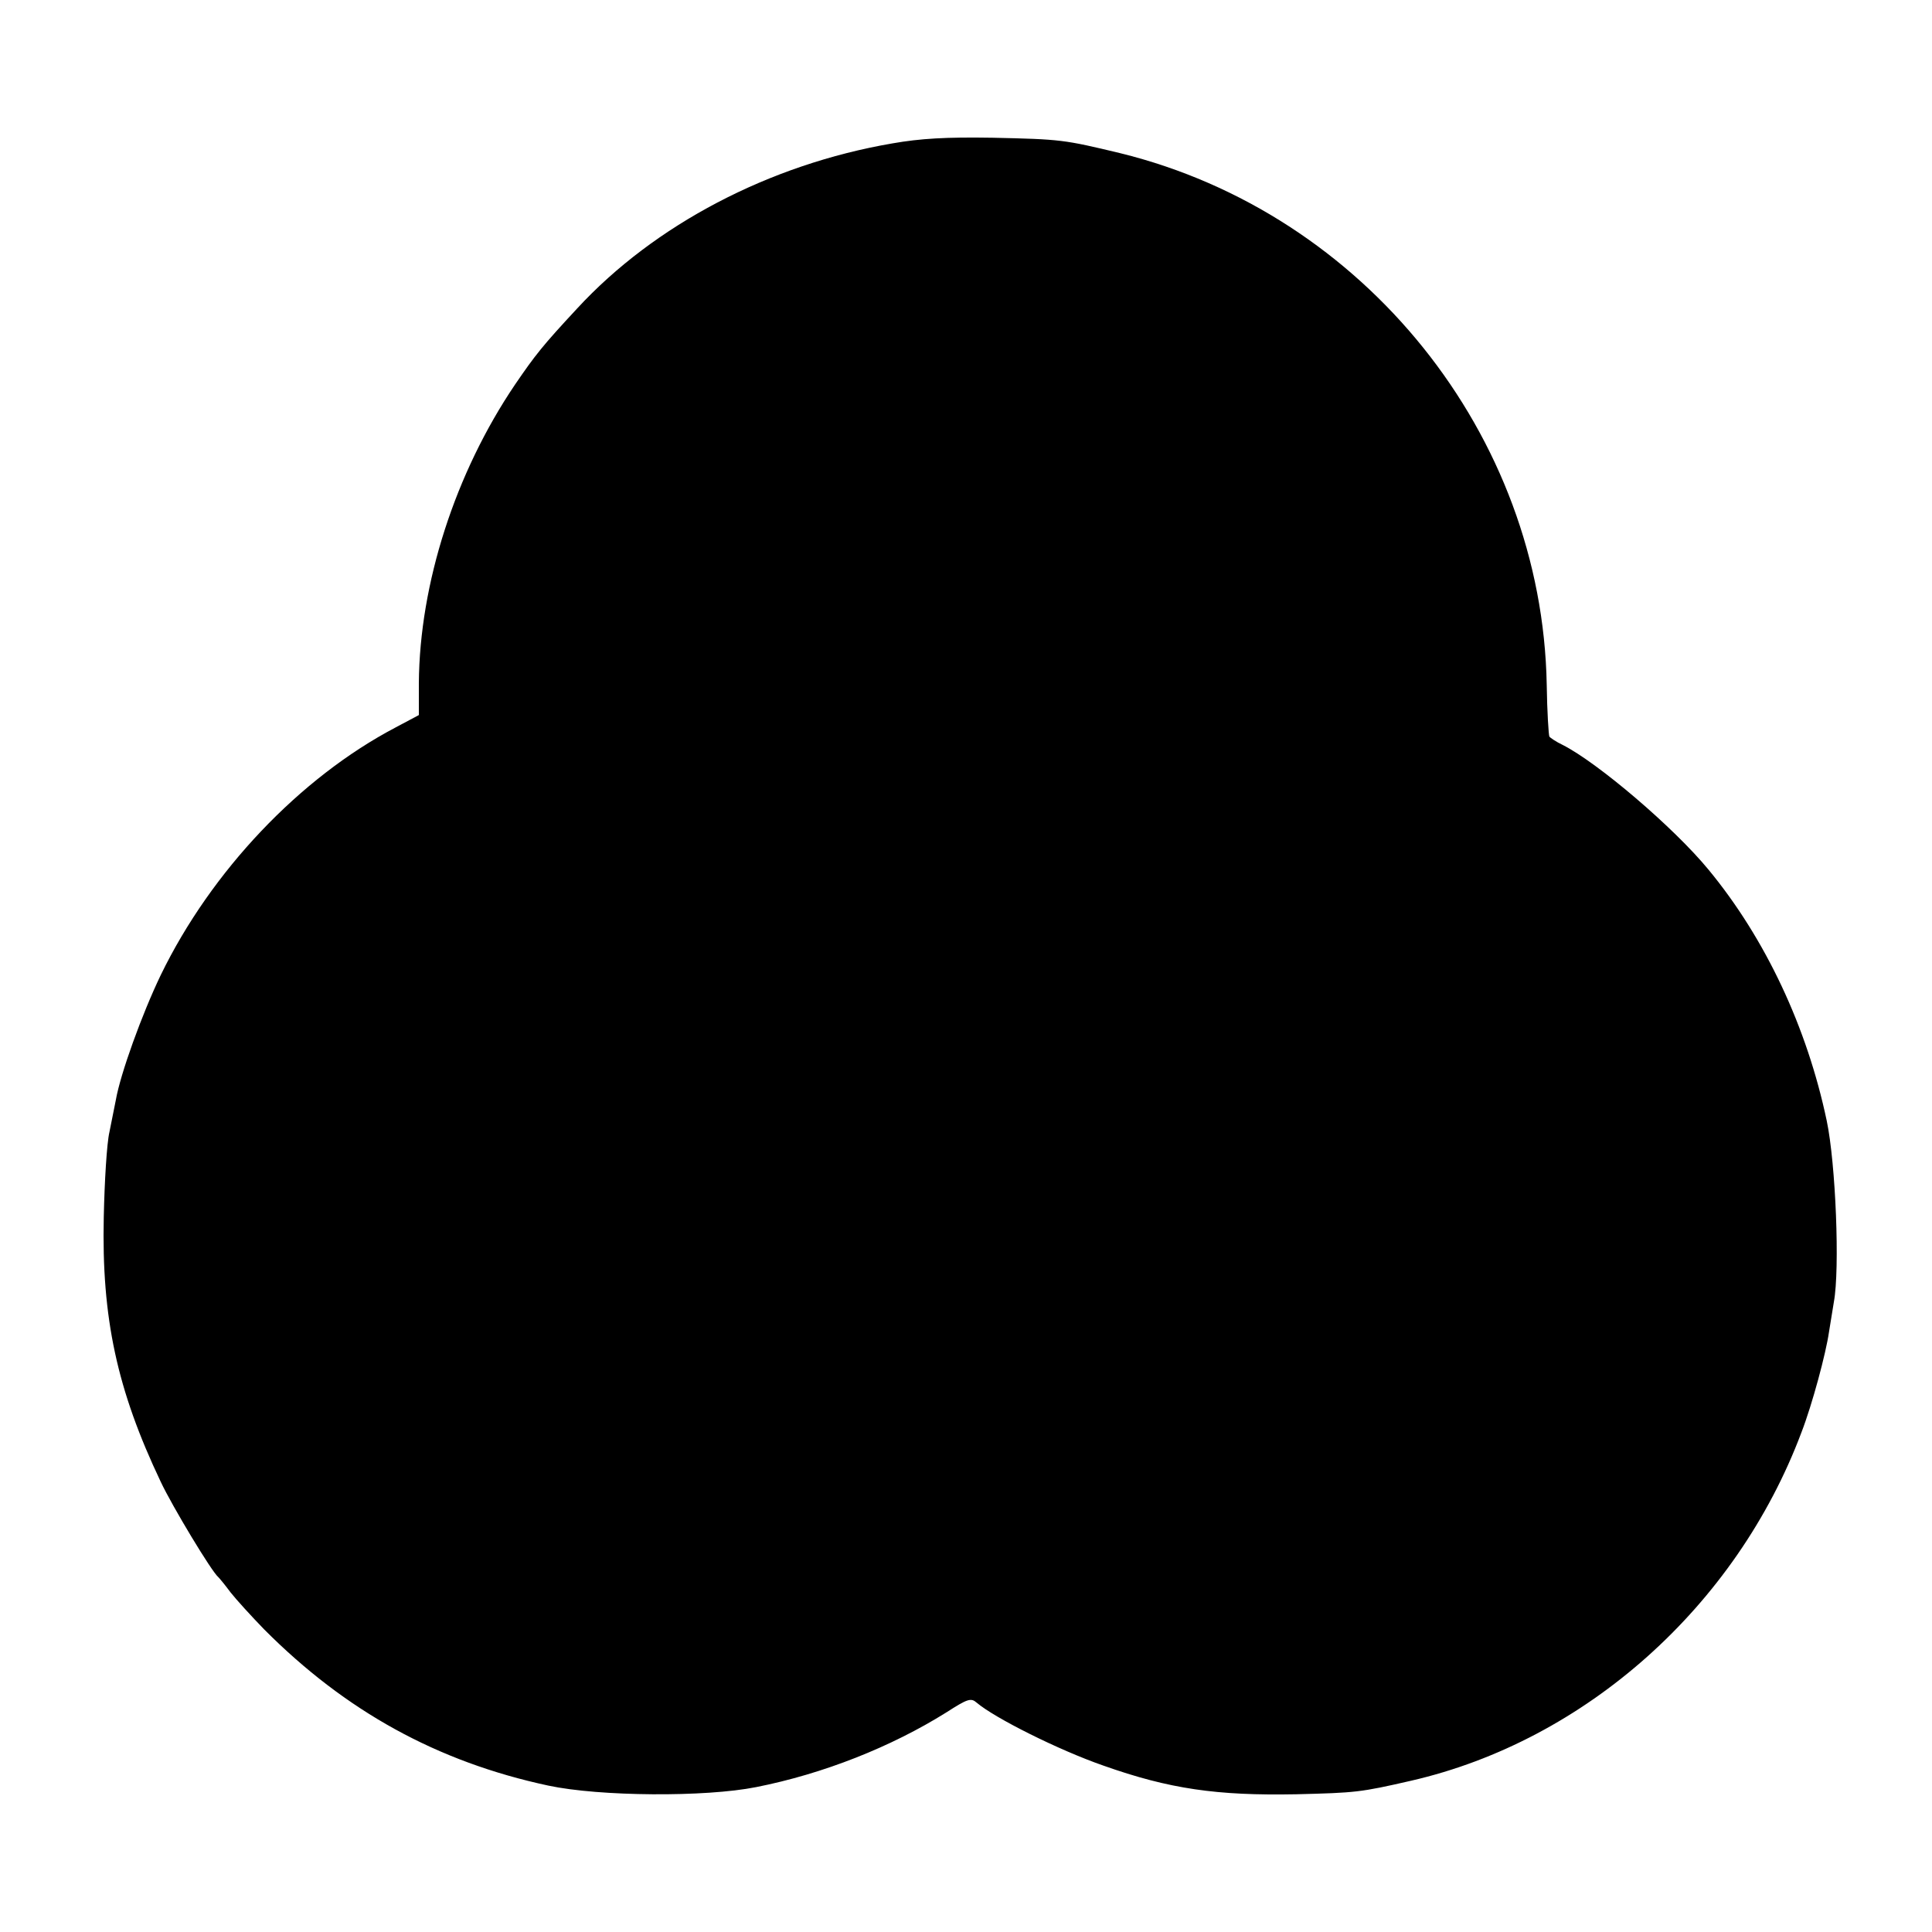 <svg version="1" xmlns="http://www.w3.org/2000/svg" width="682.667" height="682.667" viewBox="0 0 512 512"><path d="M236.5 38c-32.7 5.6-63.1 21.6-83.5 43.7-9.2 9.9-11.1 12.3-16.5 20.2-15.9 23.5-25.3 52.8-25.5 79.1v8.5l-6.2 3.3c-25.3 13.3-48.8 38-62.2 65.6-5 10.4-10.7 26.2-11.9 33.1-.3 1.6-1.1 5.5-1.7 8.5-.7 3-1.3 13.1-1.5 22.5-.6 26.8 3.5 45.8 15.1 70.2 3 6.4 13.6 24 15.3 25.3.3.3 1.8 2.1 3.2 4 1.5 1.9 5.5 6.3 8.9 9.8 21.6 21.7 45.9 35.1 75.3 41.4 13.6 2.9 41.6 3.1 55.1.4 17.7-3.5 35.7-10.6 50.4-19.8 5.6-3.6 6.5-3.9 8-2.6 4.8 4.1 21.8 12.6 33.6 16.7 17.5 6.2 30.1 8 51.1 7.6 15.8-.4 17-.5 30.5-3.6 46.1-10.6 86.1-46.2 103.4-92.3 2.9-7.5 6.5-21 7.3-26.6.3-1.9.9-5.5 1.3-8 1.6-8.7.5-36.6-1.9-48-5.2-24.7-16.2-48.2-31.3-66.5-9.2-11.2-29.4-28.4-38.7-33.1-1.7-.8-3.3-1.9-3.5-2.2-.2-.4-.6-6.6-.7-13.7-1.2-66.3-48.4-125-113-140.9-15-3.6-15.7-3.7-33.9-4.1-12.3-.2-19.1.2-26.5 1.5z"/></svg>